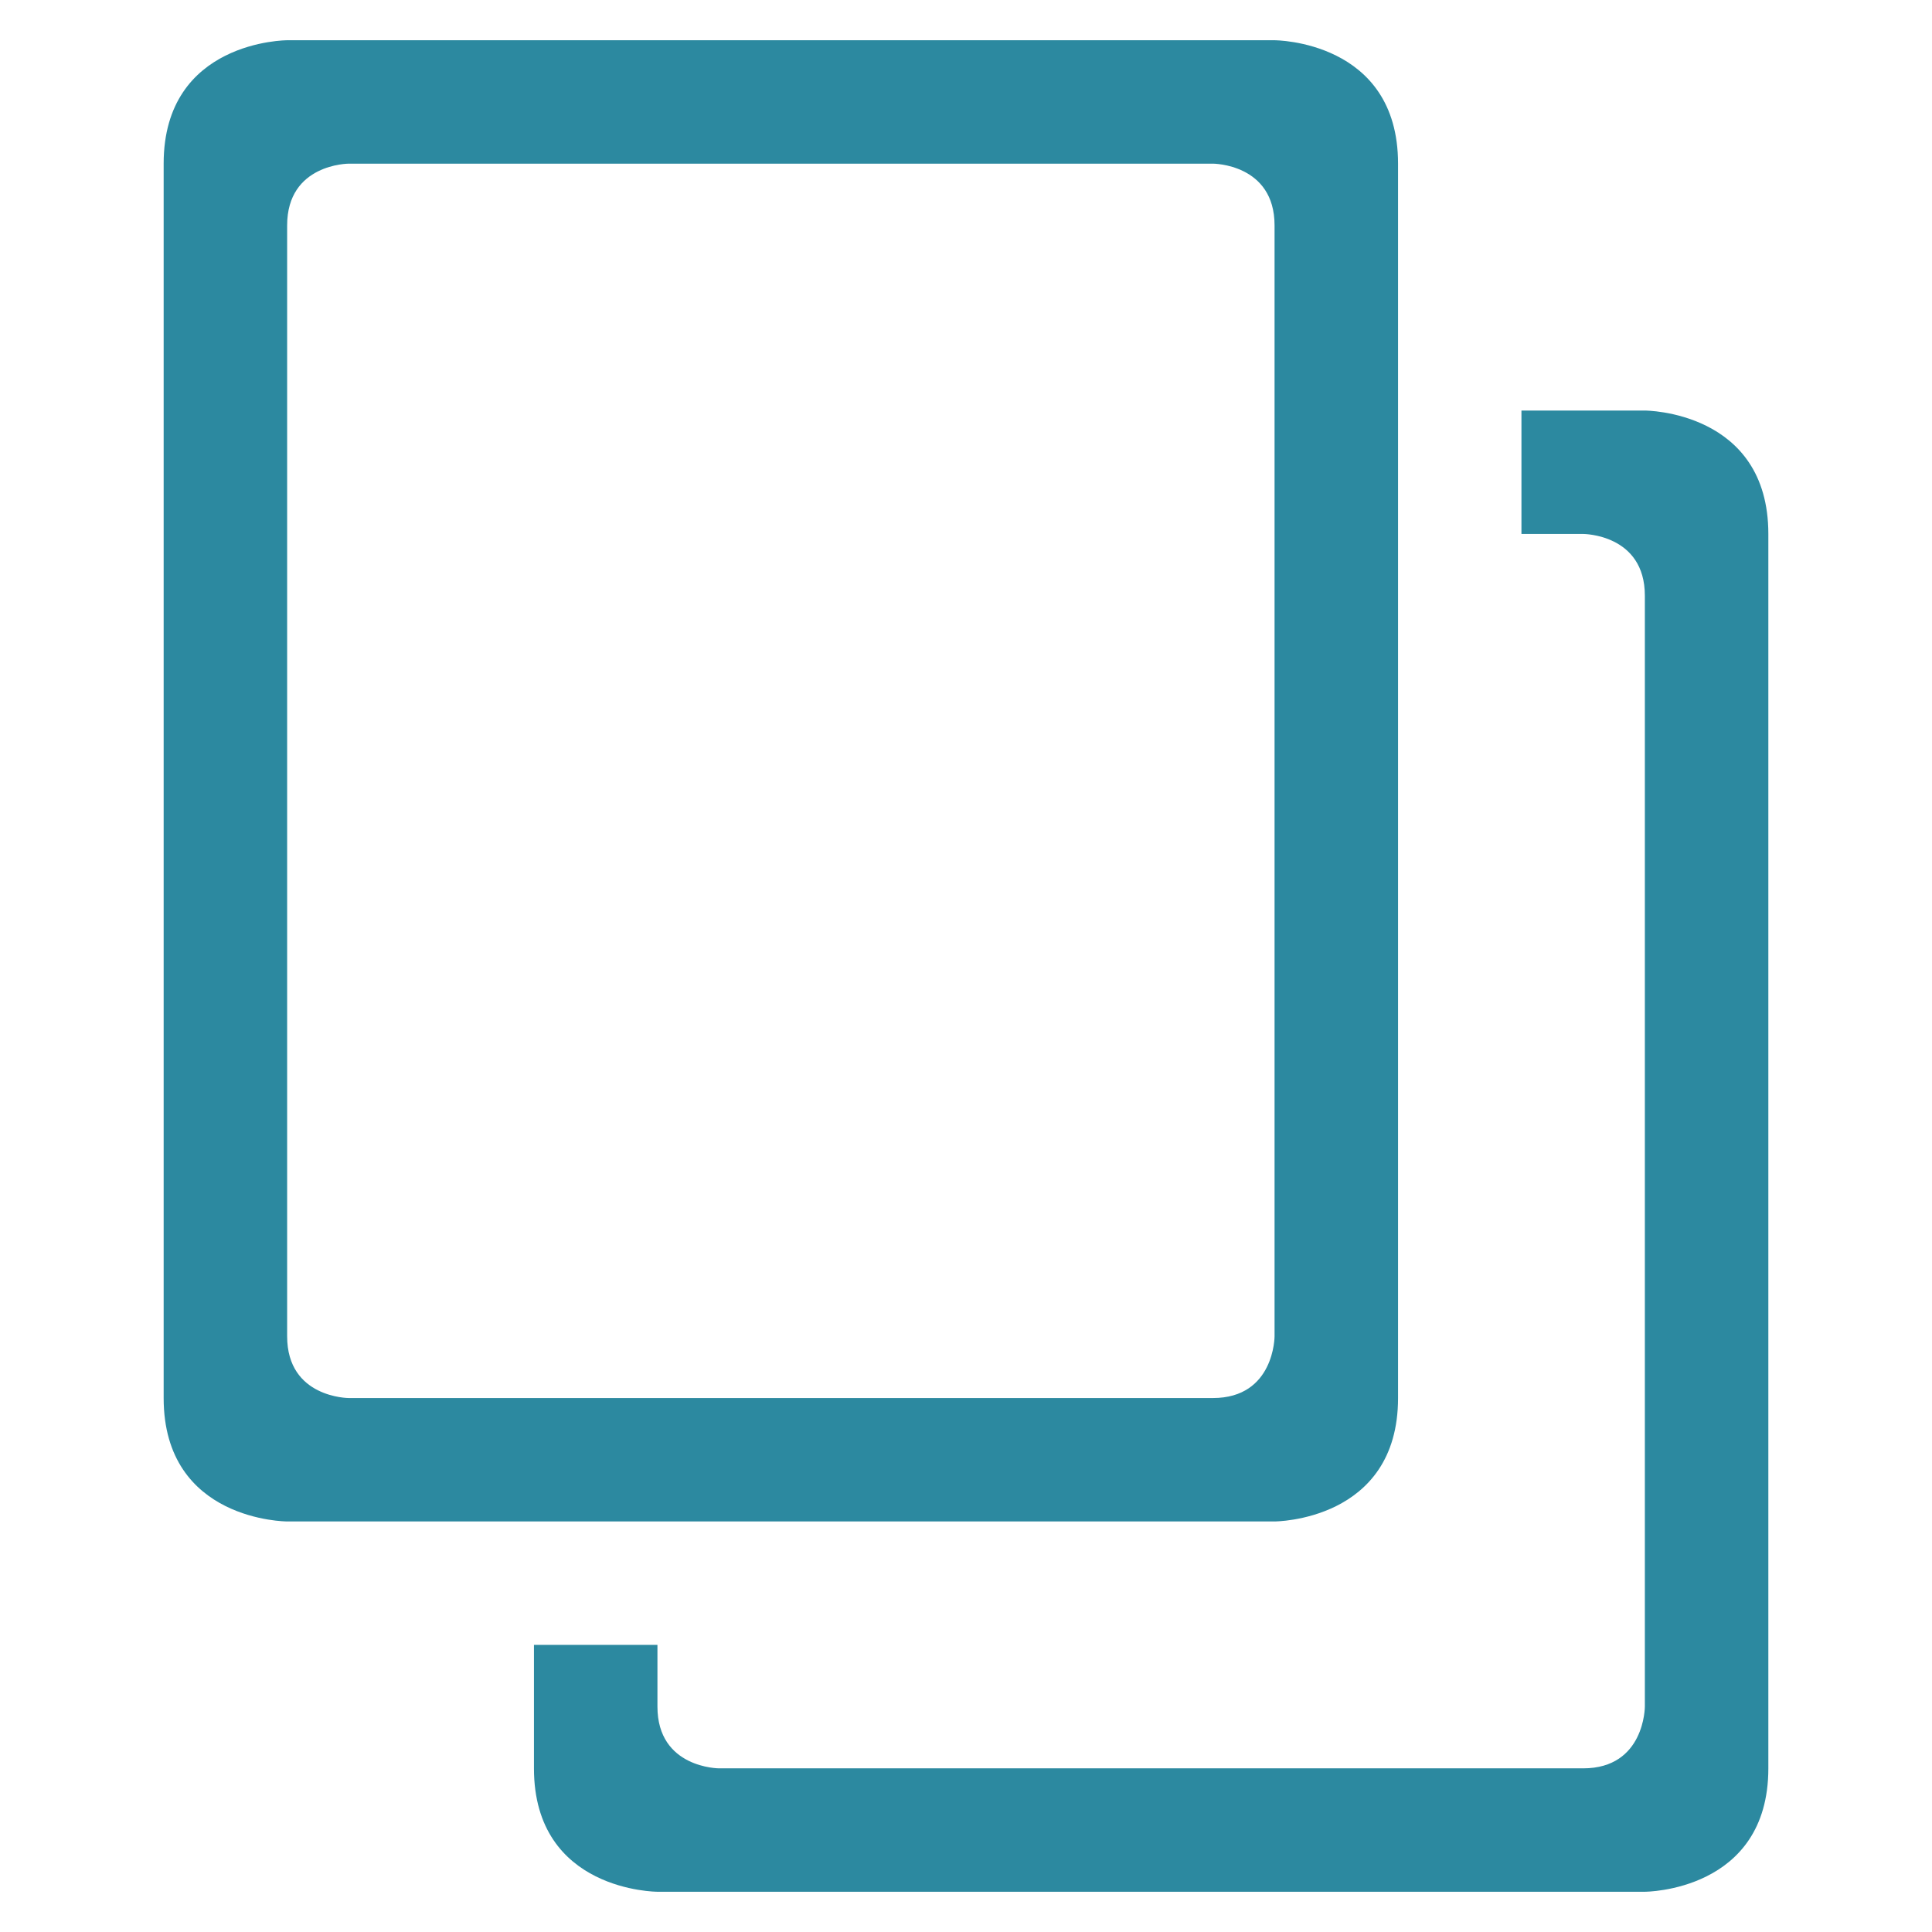 <svg xmlns="http://www.w3.org/2000/svg" width="24" height="24"><g fill="#2c89a0" color="#bebebe"><path d="M20.433 23.5s1.534 0 1.534-1.533V6.633c0-1.533-1.534-1.533-1.534-1.533H18.9v1.533h.767s.766 0 .766.767v13.8s0 .767-.766.767H8.933s-.766 0-.766-.767v-.767H6.633v1.534c0 1.533 1.534 1.533 1.534 1.533z" overflow="visible" style="marker:none"/><path d="M17.367 2.033v15.334c0 1.533-1.534 1.533-1.534 1.533H3.567s-1.534 0-1.534-1.533V2.033C2.033.5 3.567.5 3.567.5h12.266s1.534 0 1.534 1.533zm-1.534.767c0-.767-.766-.767-.766-.767H4.333s-.766 0-.766.767v13.8c0 .767.766.767.766.767h10.734c.766 0 .766-.767.766-.767z" overflow="visible" style="marker:none"/></g></svg>